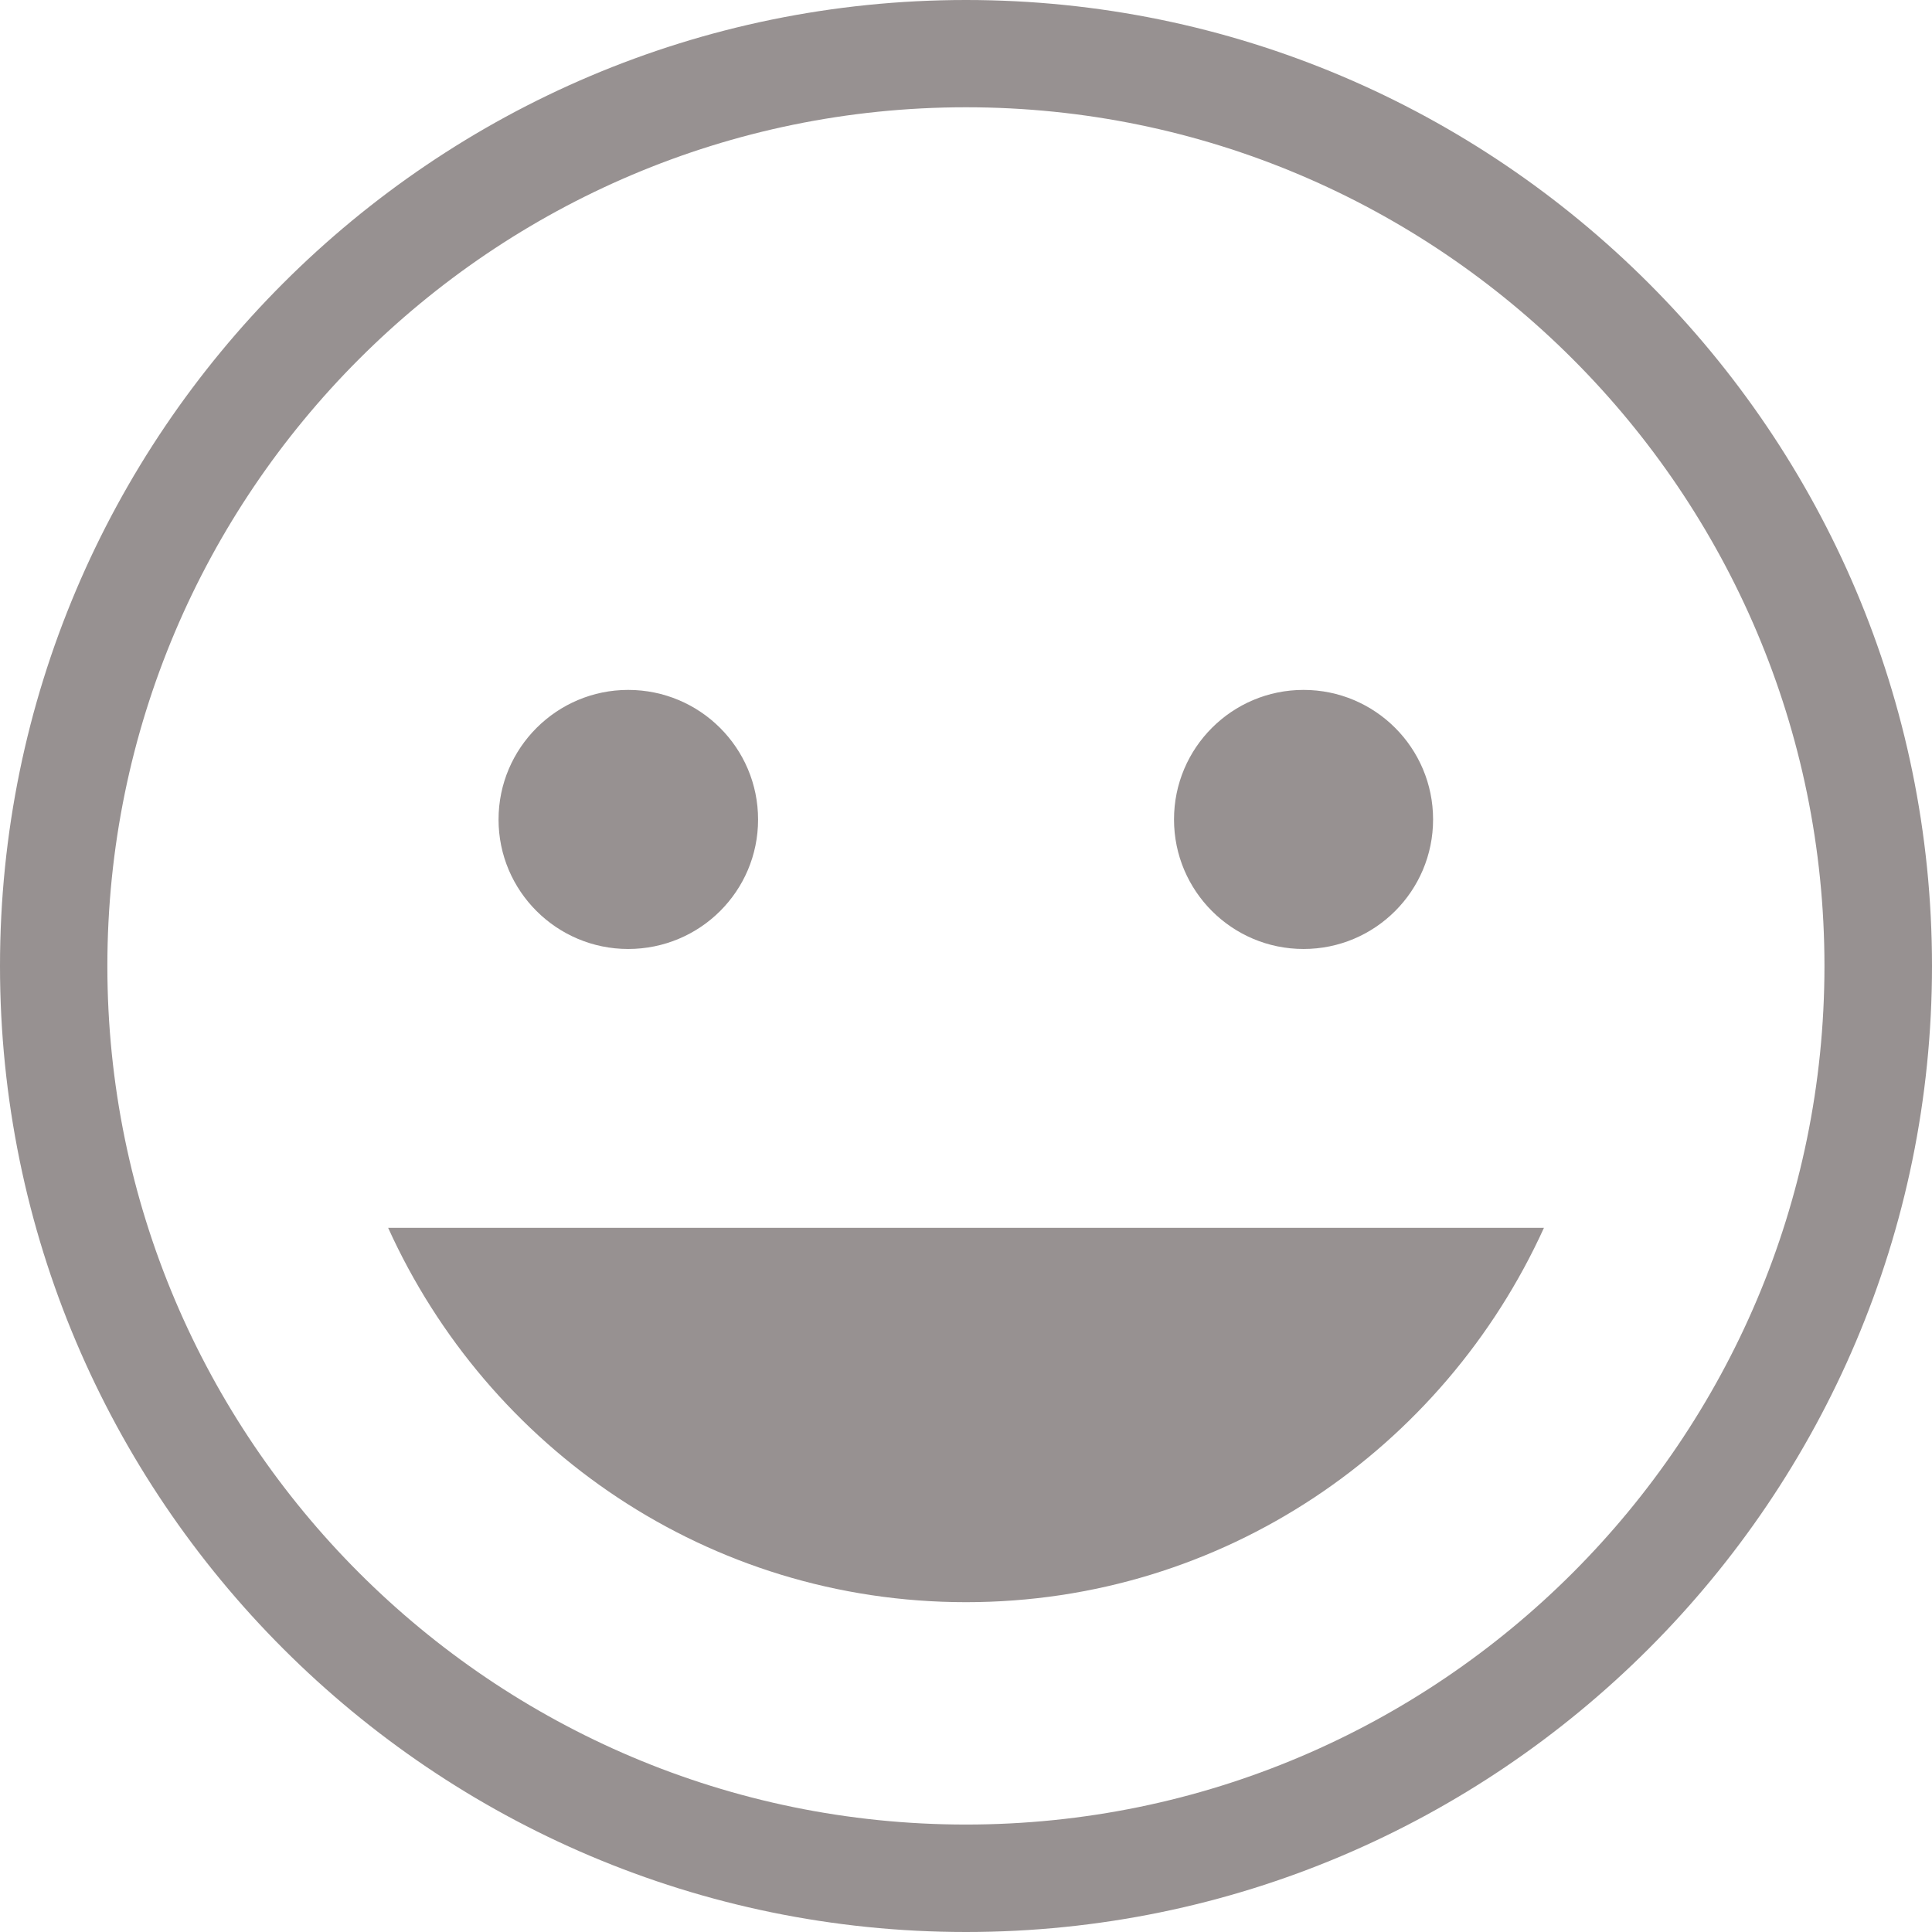 <!DOCTYPE svg PUBLIC "-//W3C//DTD SVG 1.1//EN" "http://www.w3.org/Graphics/SVG/1.1/DTD/svg11.dtd">

<!-- Uploaded to: SVG Repo, www.svgrepo.com, Transformed by: SVG Repo Mixer Tools -->
<svg height="20px" width="20px" version="1.1" id="Capa_1" xmlns="http://www.w3.org/2000/svg" xmlns:xlink="http://www.w3.org/1999/xlink" viewBox="0 0 452.986 452.986" xml:space="preserve" fill="#979191">

<g id="SVGRepo_bgCarrier" stroke-width="0"/>

<g id="SVGRepo_tracerCarrier" stroke-linecap="round" stroke-linejoin="round"/>

<g id="SVGRepo_iconCarrier"> <g> <g> <g> <path style="fill:#979191;" d="M226.493,0C101.577,0,0,101.577,0,226.493c0,124.873,101.577,226.493,226.493,226.493 c124.852,0,226.493-101.62,226.493-226.493C452.986,101.577,351.345,0,226.493,0z M226.493,427.792 c-111.046,0-201.32-90.295-201.32-201.299c0-111.025,90.274-201.342,201.32-201.342c110.982,0,201.277,90.317,201.277,201.342 C427.77,337.496,337.475,427.792,226.493,427.792z"/> <path style="fill:#979191;" d="M147.285,222.503c16.825,0,30.458-13.546,30.458-30.35c0-16.804-13.633-30.393-30.458-30.393 c-16.717,0-30.393,13.59-30.393,30.393S130.568,222.503,147.285,222.503z"/> <circle style="fill:#979191;" cx="305.636" cy="192.131" r="30.372"/> <path style="fill:#979191;" d="M226.493,375.655c60.398,0,112.017-36.088,135.508-87.772H91.007 C114.411,339.567,166.03,375.655,226.493,375.655z"/> </g> </g> <g> </g> <g> </g> <g> </g> <g> </g> <g> </g> <g> </g> <g> </g> <g> </g> <g> </g> <g> </g> <g> </g> <g> </g> <g> </g> <g> </g> <g> </g> </g> </g>

</svg>